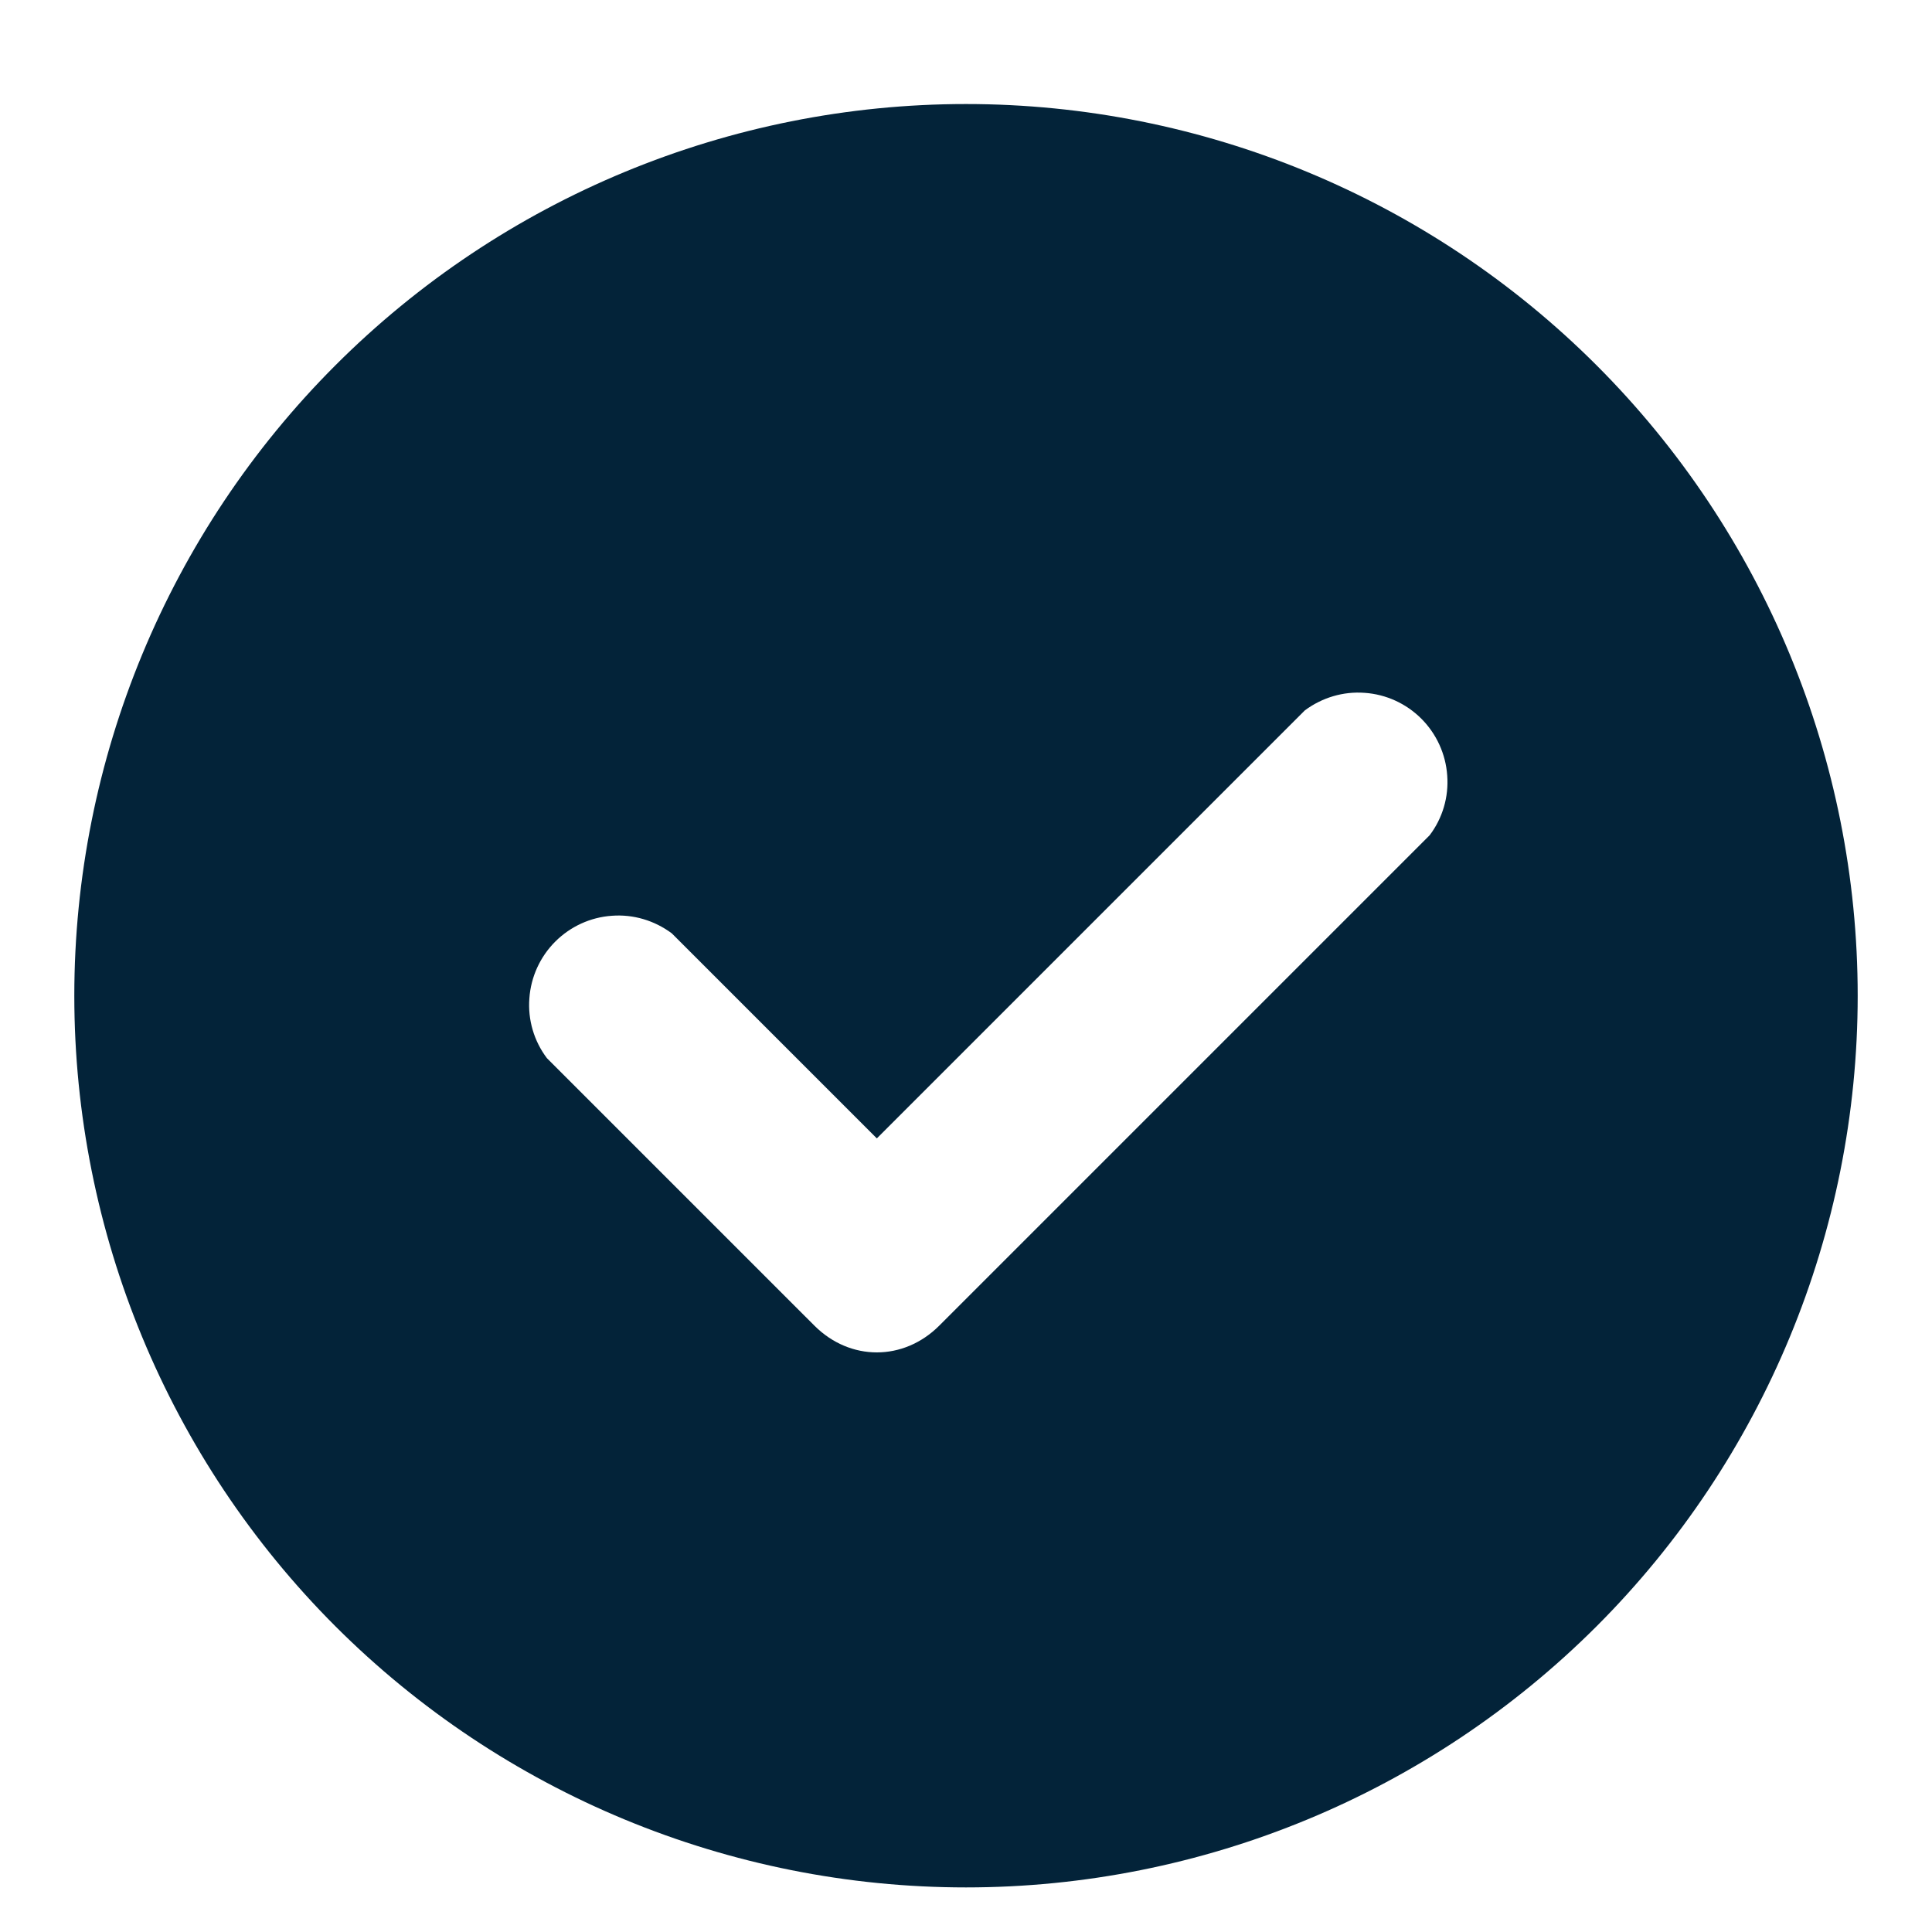<svg width="13" height="13" viewBox="0 0 13 13" fill="none" xmlns="http://www.w3.org/2000/svg">
<path fill-rule="evenodd" clip-rule="evenodd" d="M0.5 6.7C0.5 8.291 1.132 9.818 2.257 10.943C3.383 12.068 4.909 12.7 6.5 12.7C8.091 12.7 9.617 12.068 10.743 10.943C11.868 9.818 12.5 8.291 12.5 6.7C12.5 5.109 11.868 3.583 10.743 2.458C9.617 1.332 8.091 0.7 6.5 0.7C4.909 0.7 3.383 1.332 2.257 2.458C1.132 3.583 0.5 5.109 0.5 6.7ZM9.62 5.62C9.707 5.505 9.749 5.362 9.738 5.218C9.728 5.074 9.666 4.938 9.564 4.836C9.462 4.734 9.327 4.672 9.183 4.662C9.038 4.651 8.896 4.694 8.78 4.78L5.9 7.66L4.52 6.28C4.404 6.194 4.262 6.151 4.117 6.162C3.973 6.172 3.838 6.234 3.736 6.336C3.634 6.438 3.572 6.574 3.562 6.718C3.551 6.862 3.593 7.005 3.68 7.12L5.48 8.92C5.72 9.16 6.08 9.16 6.32 8.92L9.62 5.62Z" fill="#032339"/>
</svg>
